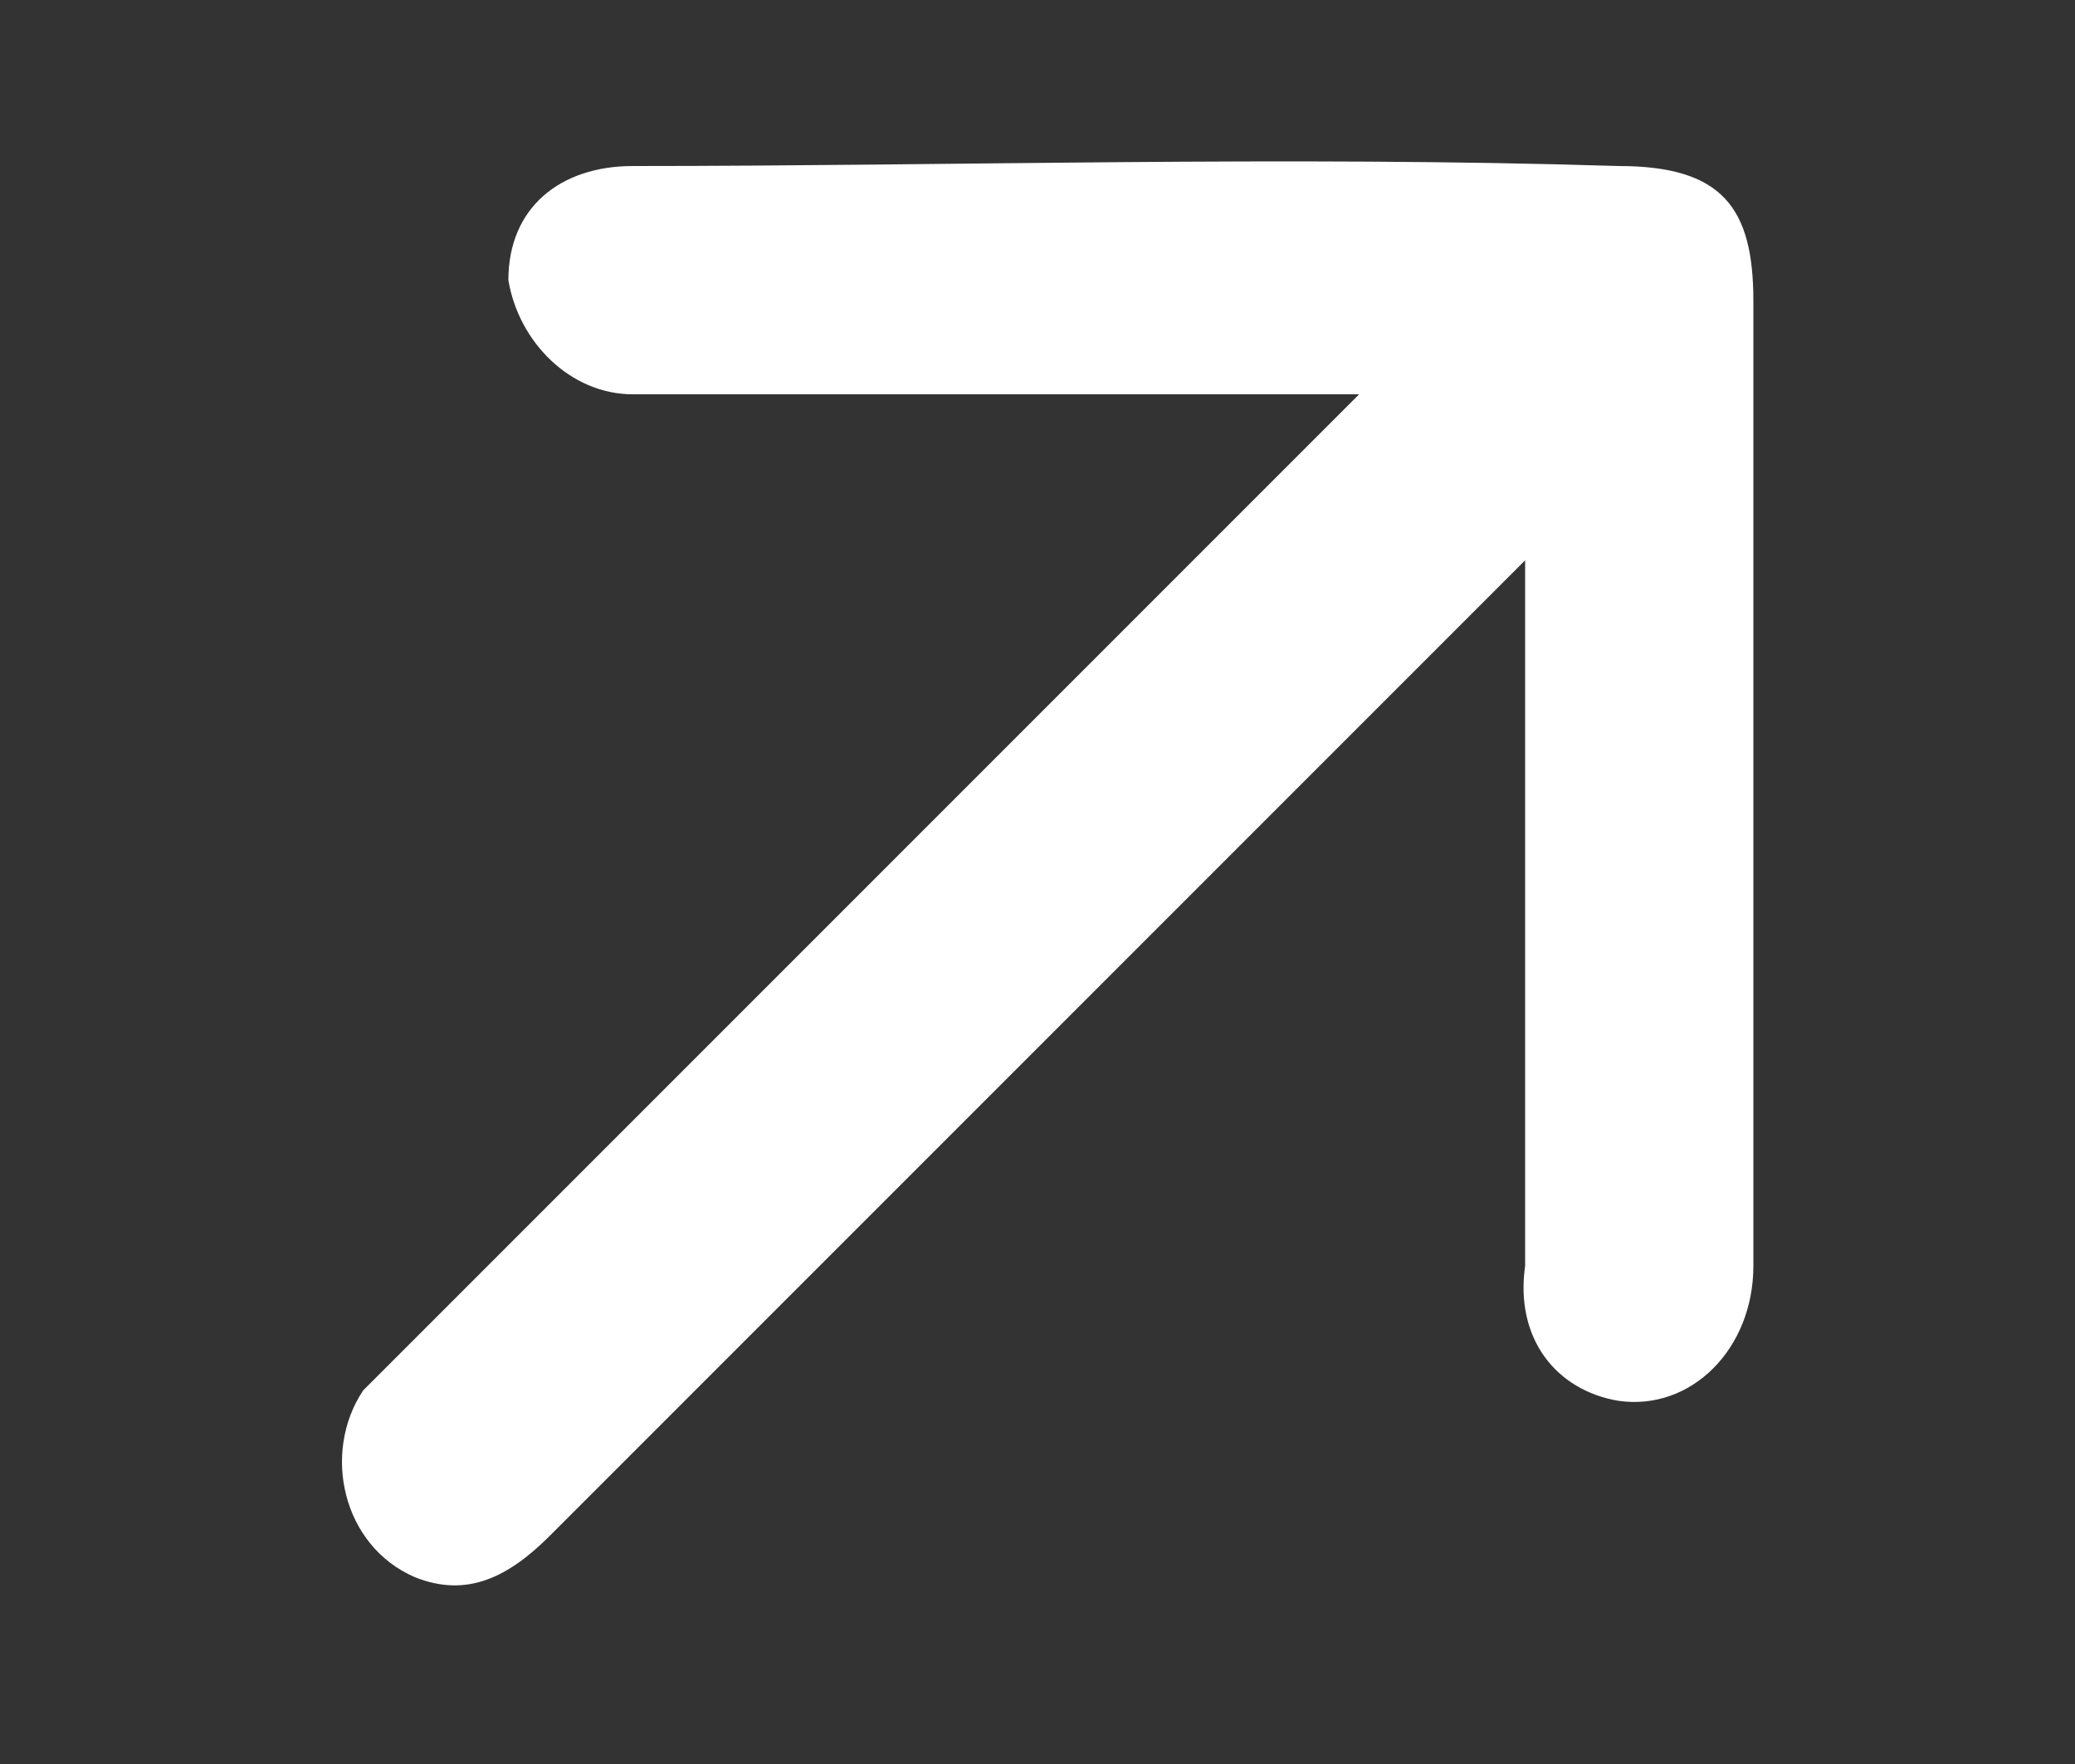 <?xml version="1.0" encoding="utf-8"?>
<!-- Generator: Adobe Illustrator 26.3.1, SVG Export Plug-In . SVG Version: 6.00 Build 0)  -->
<svg version="1.1" baseProfile="tiny" id="Layer_1" xmlns="http://www.w3.org/2000/svg" xmlns:xlink="http://www.w3.org/1999/xlink"
	 x="0px" y="0px" width="20px" height="17px" viewBox="0 0 20 17" overflow="visible" xml:space="preserve">
<rect x="0" y="0" width="20" height="17" fill="#333333" stroke="none"/>
<path fill="#FFFFFF" d="M13.1,3.8c-0.3,0-0.4,0-0.6,0c-2.1,0-4.2,0-6.4,0C5.5,3.8,5,3.3,4.9,2.7c0-0.7,0.5-1.1,1.2-1.1
	c3.1,0,6.3-0.1,9.5,0c1,0,1.3,0.4,1.3,1.3c0,3.1,0,6.2,0,9.3c0,0.8-0.6,1.4-1.3,1.3c-0.6-0.1-1-0.6-0.9-1.3c0-2.1,0-4.1,0-6.2
	c0-0.1,0-0.3,0-0.6c-0.2,0.2-0.3,0.3-0.4,0.4c-4.4,4.4-4.7,4.7-9,9c-0.4,0.4-0.8,0.6-1.3,0.4c-0.7-0.3-0.9-1.2-0.5-1.8
	c0.1-0.1,0.2-0.2,0.3-0.3c4.4-4.4,4.6-4.6,9-9C12.8,4.1,12.9,4,13.1,3.8z"/>
</svg>
